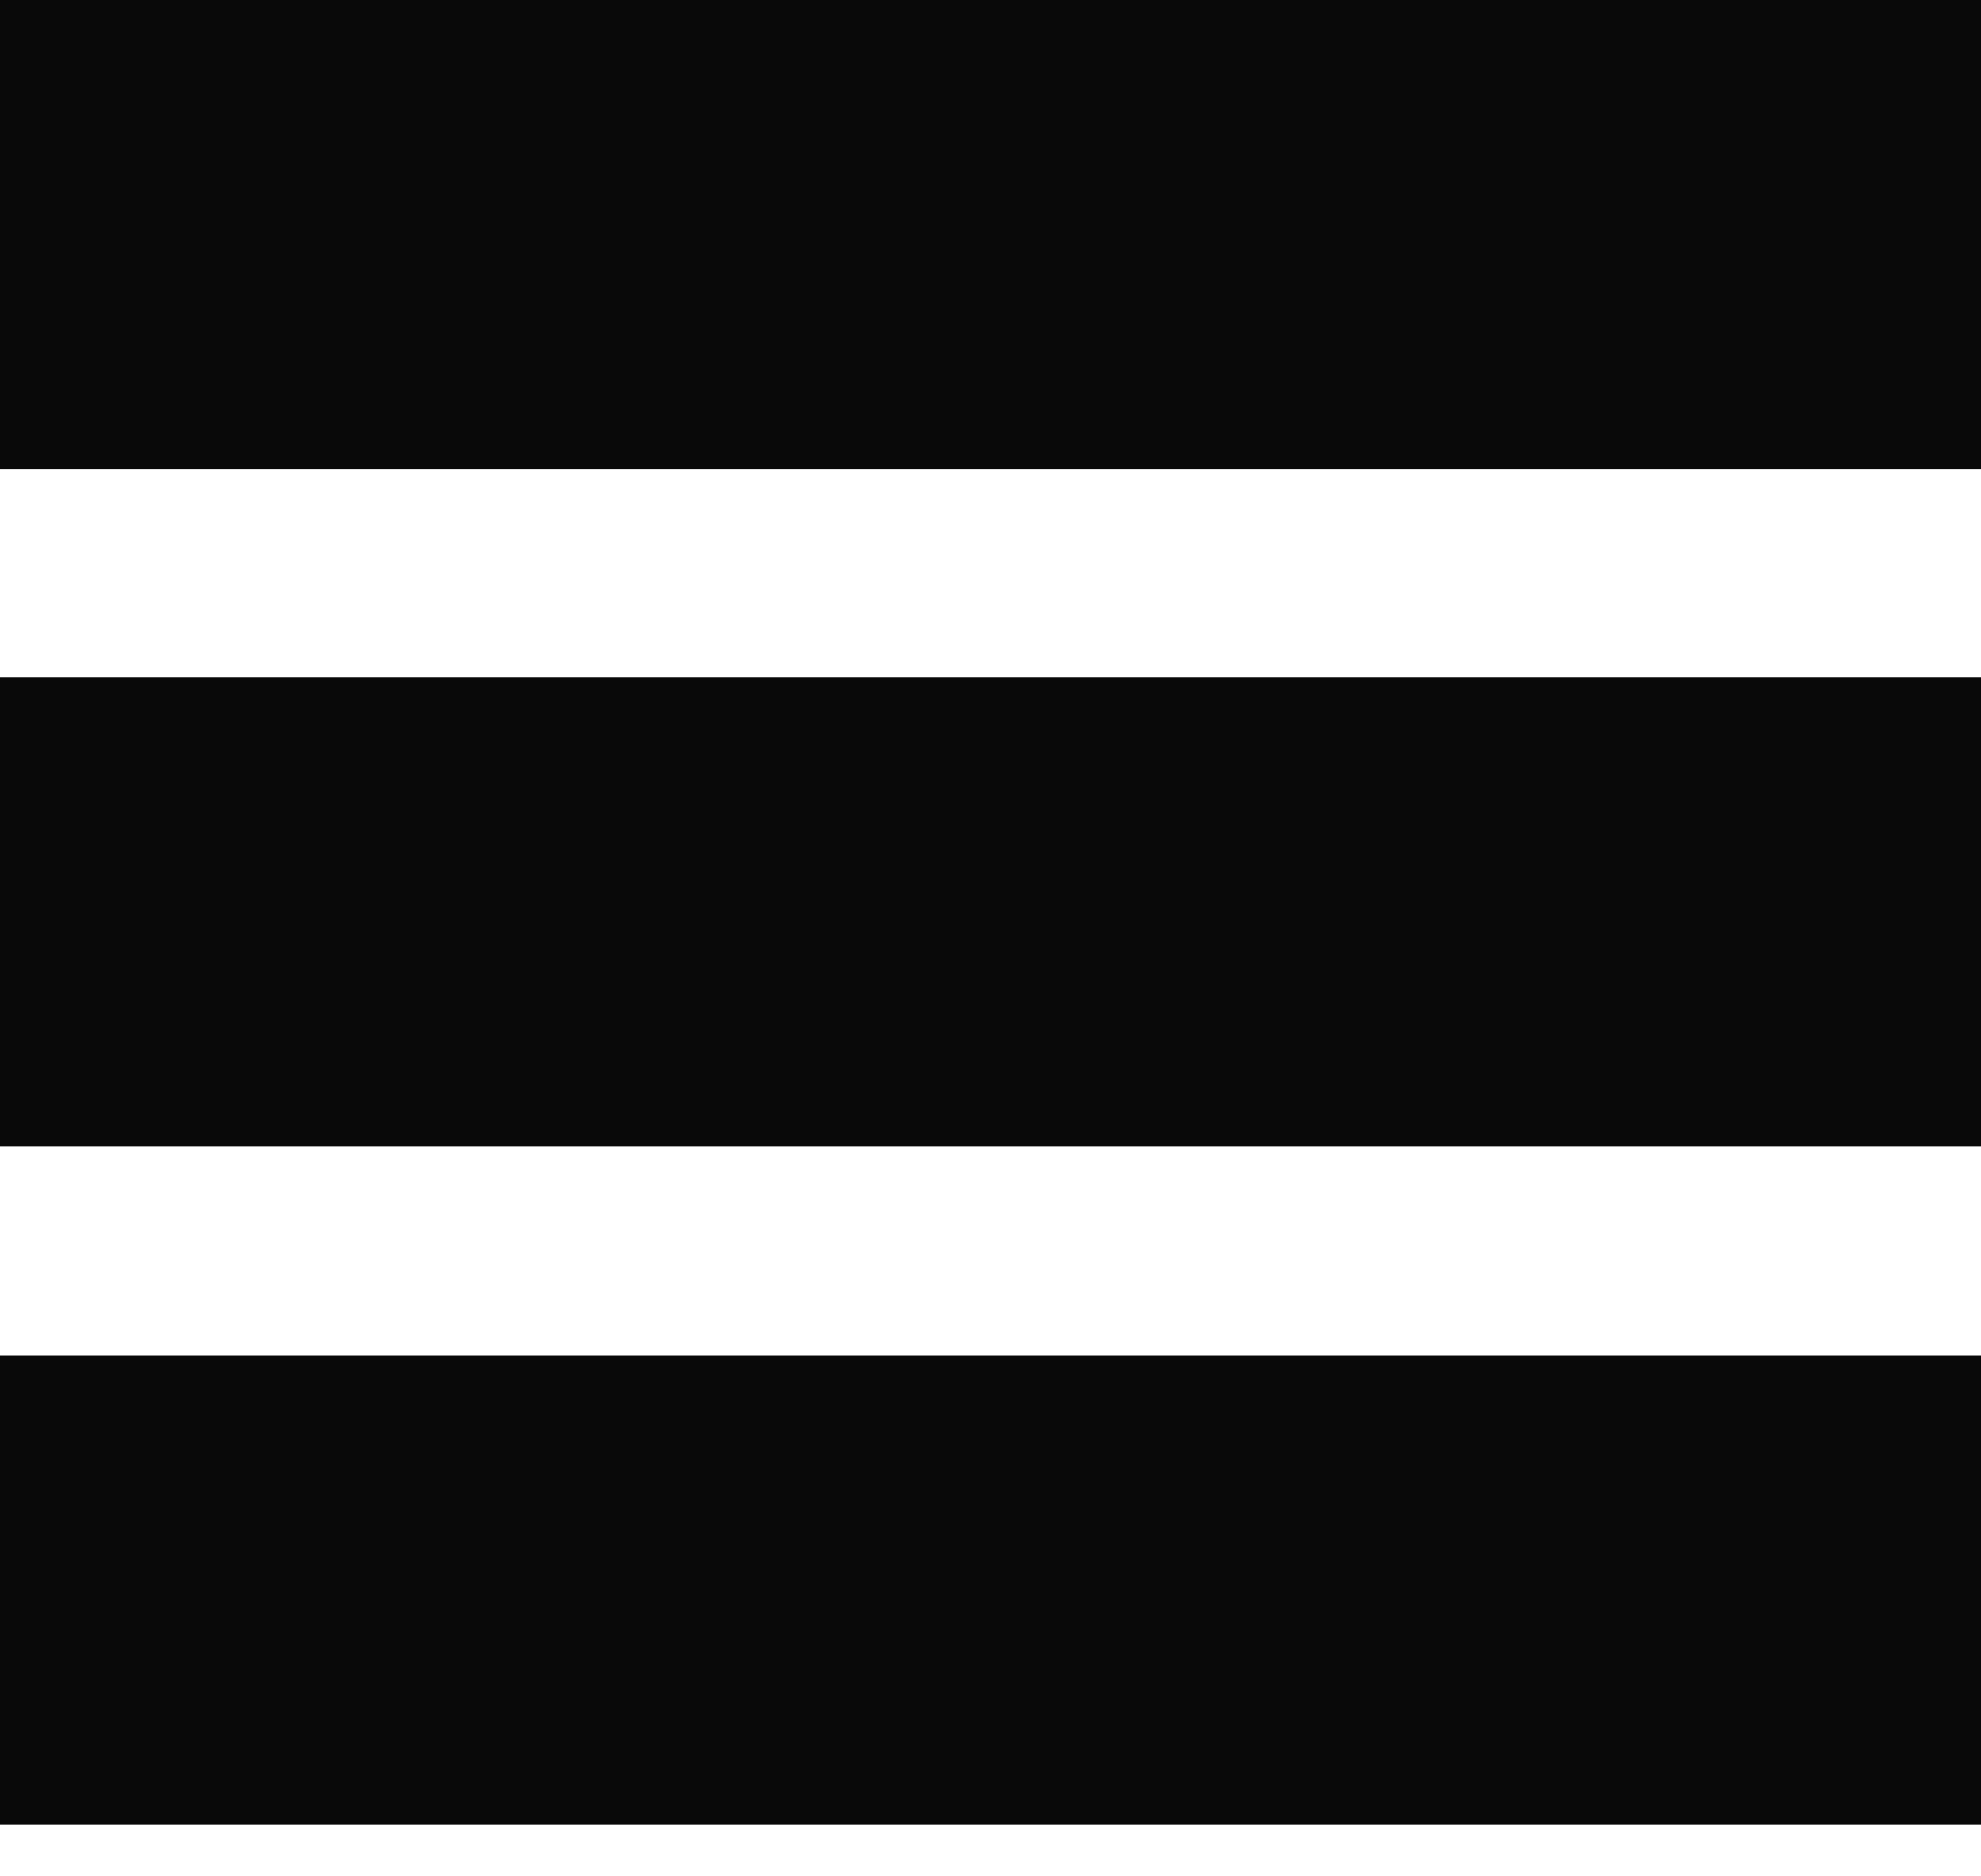 <svg width="38" height="36" viewBox="0 0 38 36" fill="none" xmlns="http://www.w3.org/2000/svg">
<path d="M0 0H38V9H0V0Z" fill="#090909"/>
<path d="M0 13H38V22H0V13Z" fill="#090909"/>
<path d="M0 26H38V35H0V26Z" fill="#090909"/>
</svg>
